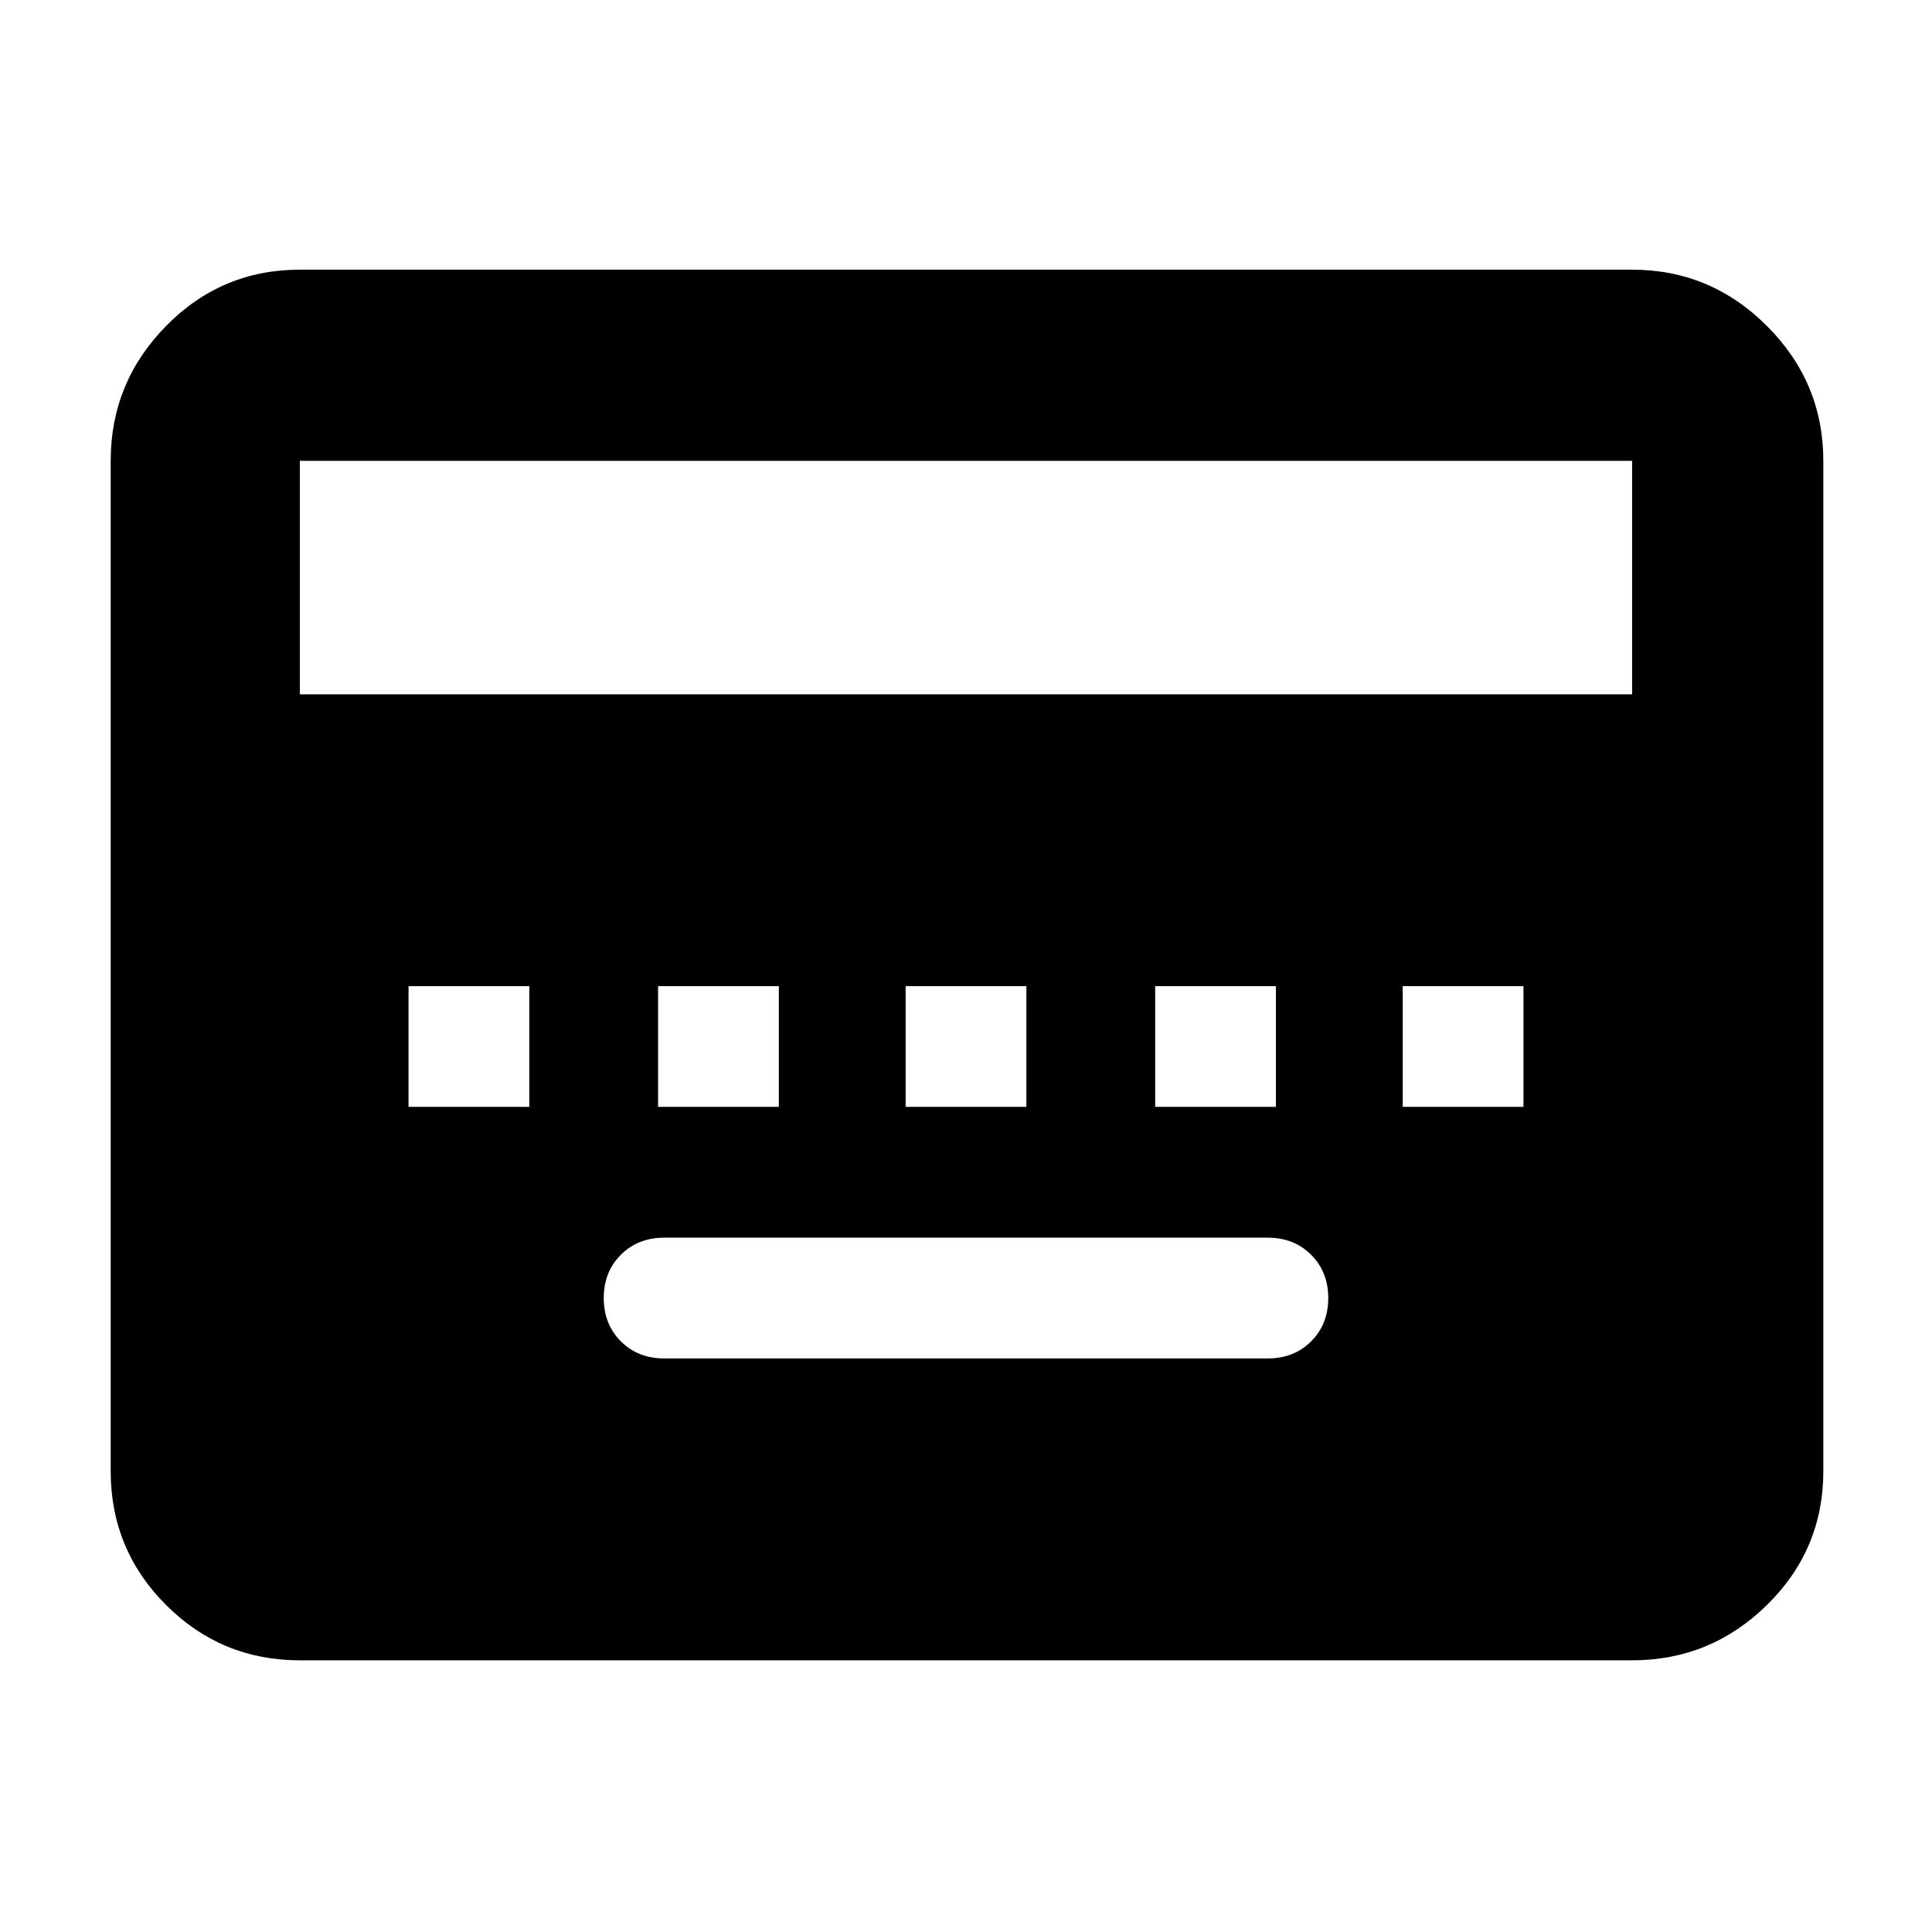 <svg xmlns="http://www.w3.org/2000/svg" width="48" height="48" viewBox="0 0 48 48"><path d="M16.5 33.75h15q.65 0 1.075-.425Q33 32.9 33 32.25q0-.65-.425-1.075-.425-.425-1.075-.425h-15q-.65 0-1.075.425Q15 31.6 15 32.25q0 .65.425 1.075.425.425 1.075.425Zm-6.35-6.25h3v-3h-3Zm6.2 0h3v-3h-3Zm6.15 0h3v-3h-3Zm6.2 0h3v-3h-3Zm6.15 0h3v-3h-3ZM7.45 41.25q-1.95 0-3.325-1.375Q2.75 38.5 2.75 36.55v-25.1q0-1.95 1.375-3.35Q5.5 6.7 7.45 6.7h33.1q1.95 0 3.35 1.4 1.4 1.4 1.4 3.35v25.1q0 1.95-1.4 3.325-1.4 1.375-3.35 1.375Zm0-24h33.1v-5.8H7.45Z"/></svg>